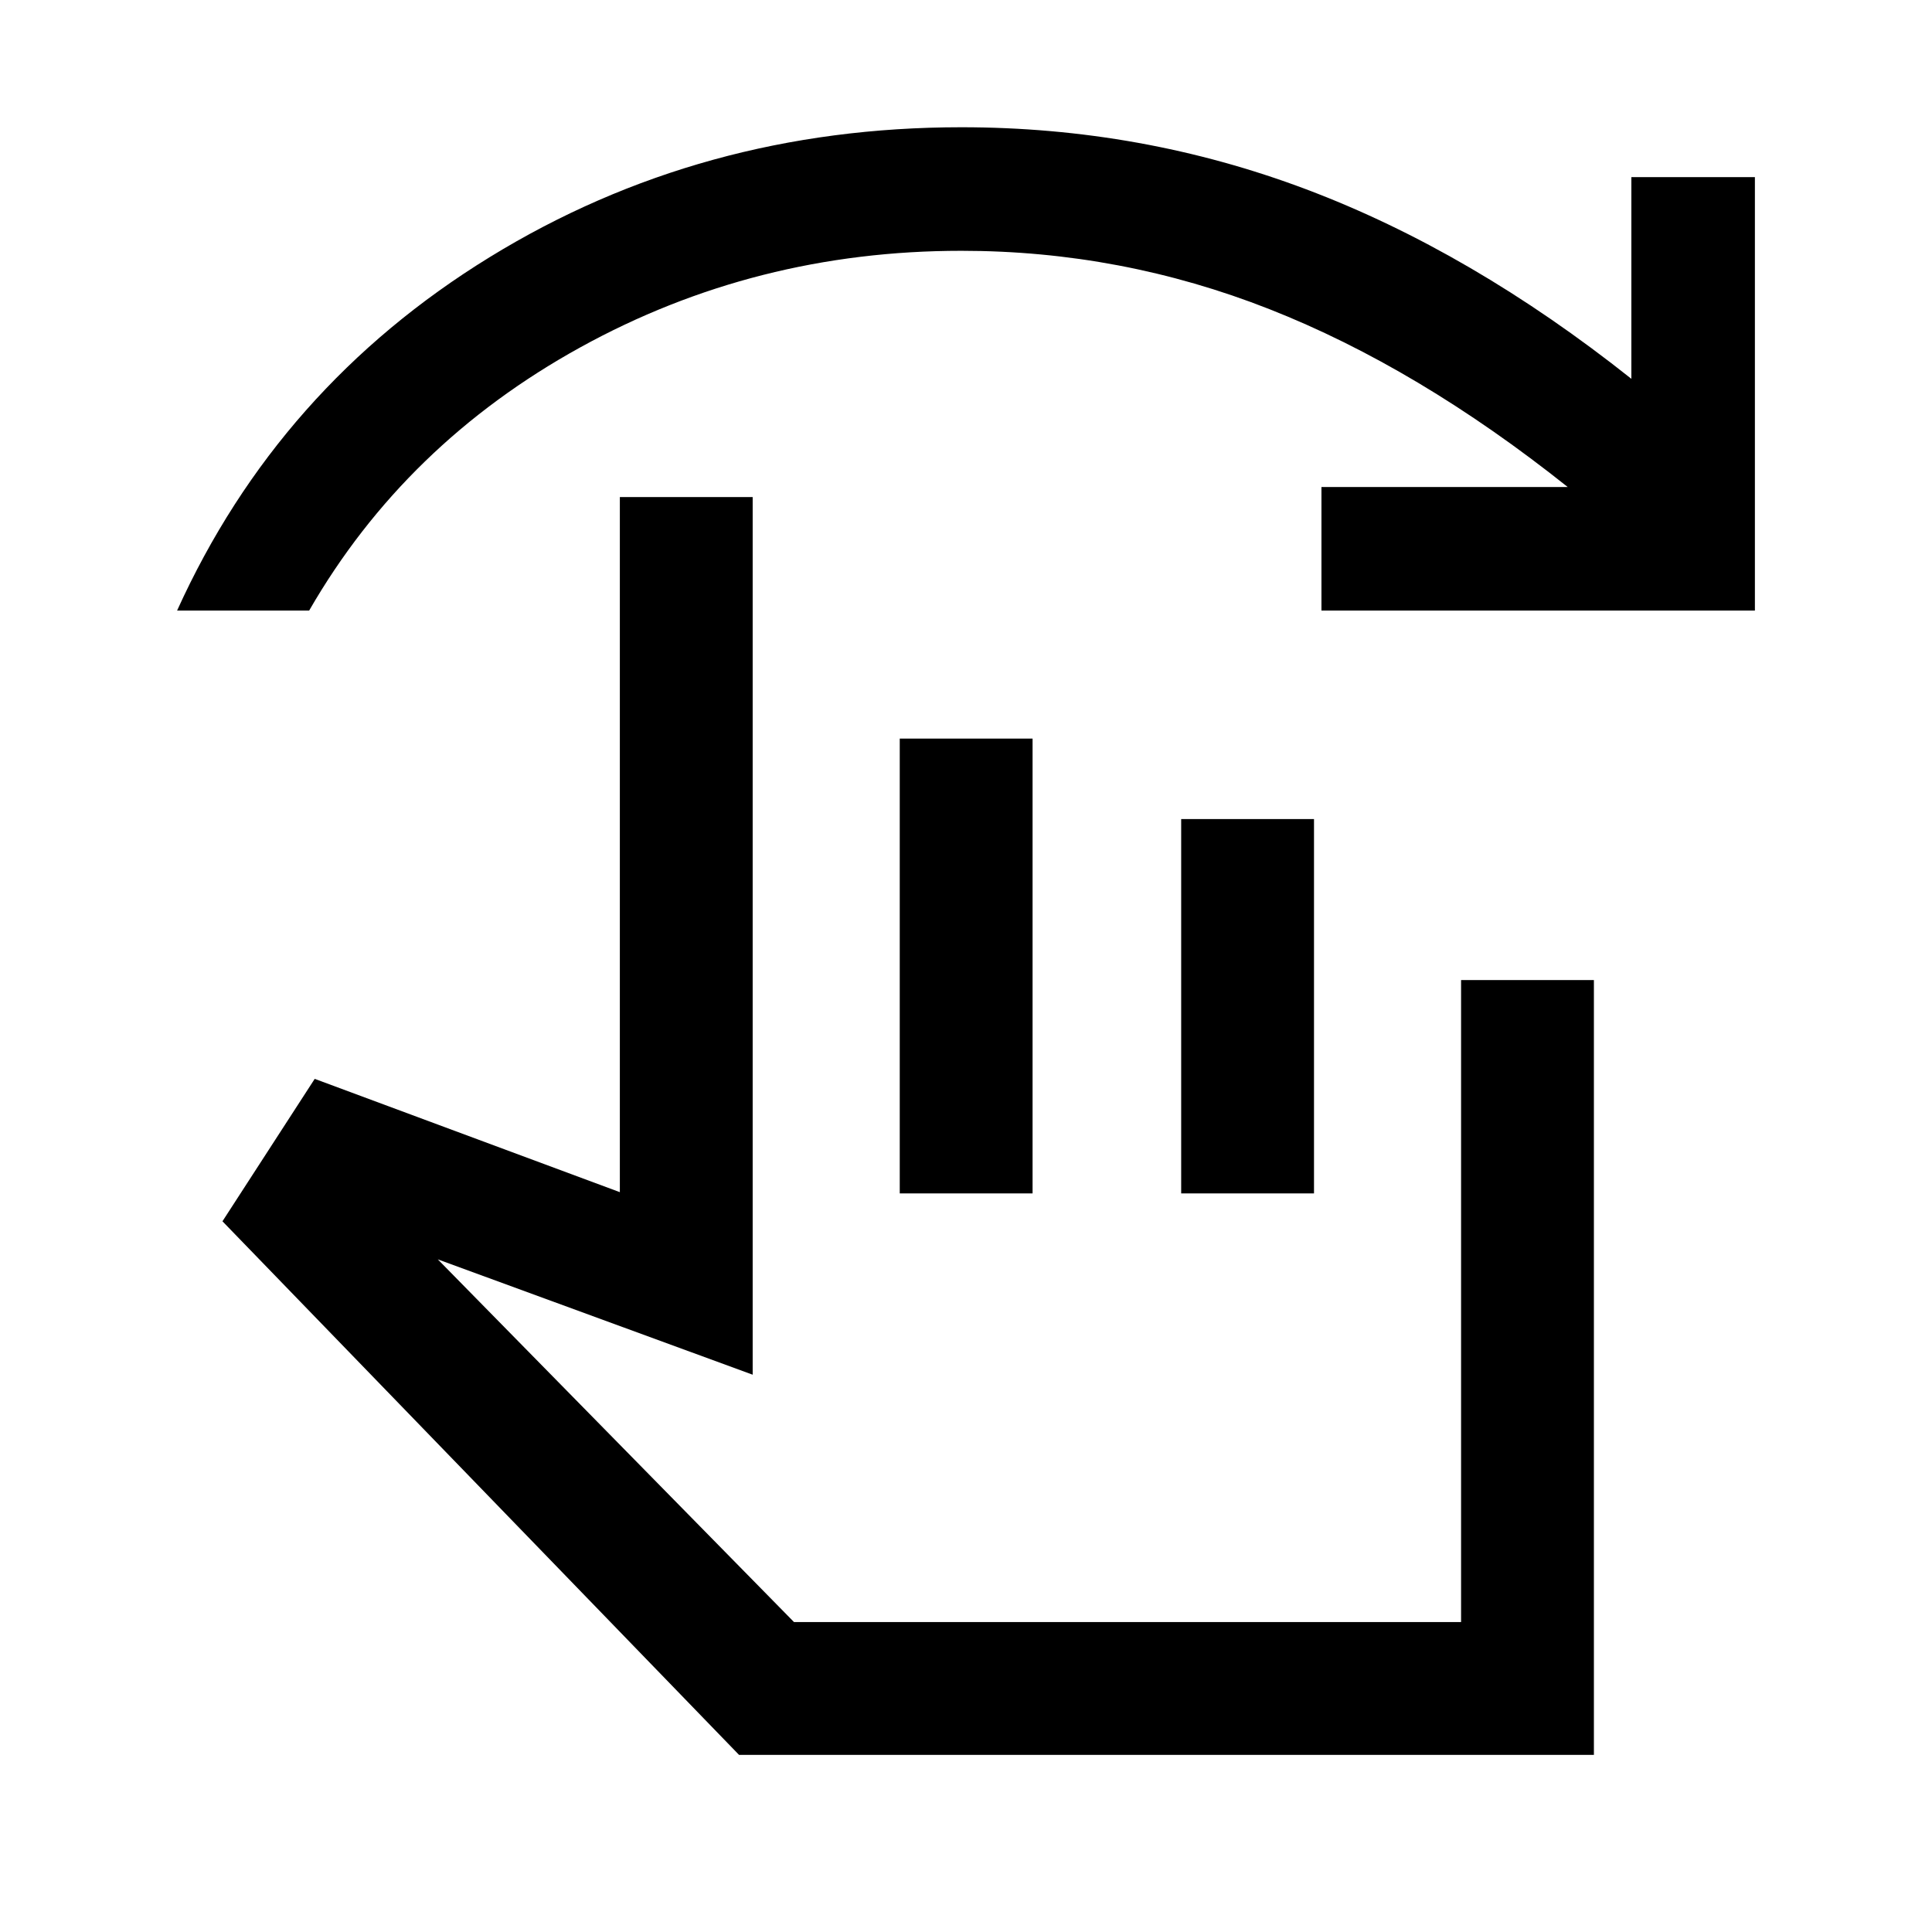 <svg xmlns="http://www.w3.org/2000/svg" height="24" viewBox="0 -960 960 960" width="24"><path d="M367.23-88 110.54-353.15l45.84-70.77L308-367.62V-713h66v436.08l-156.46-57.31 177 180.23H726v-319h66v385H367.23Zm79.85-279v-226h66v226h-66Zm139.84 0v-186h66v186h-66ZM88-656.62q50.31-111.07 155.34-175.61 105.04-64.54 234.35-64.54 89.54 0 171.39 30.85 81.84 30.84 161.54 94.15V-872H872v215.38H656.62V-718H779q-74.54-59.38-148.23-88.38-73.69-29-153.08-29-102.38 0-189.38 48T153.62-656.62H88Zm465.92 391Z"/></svg>